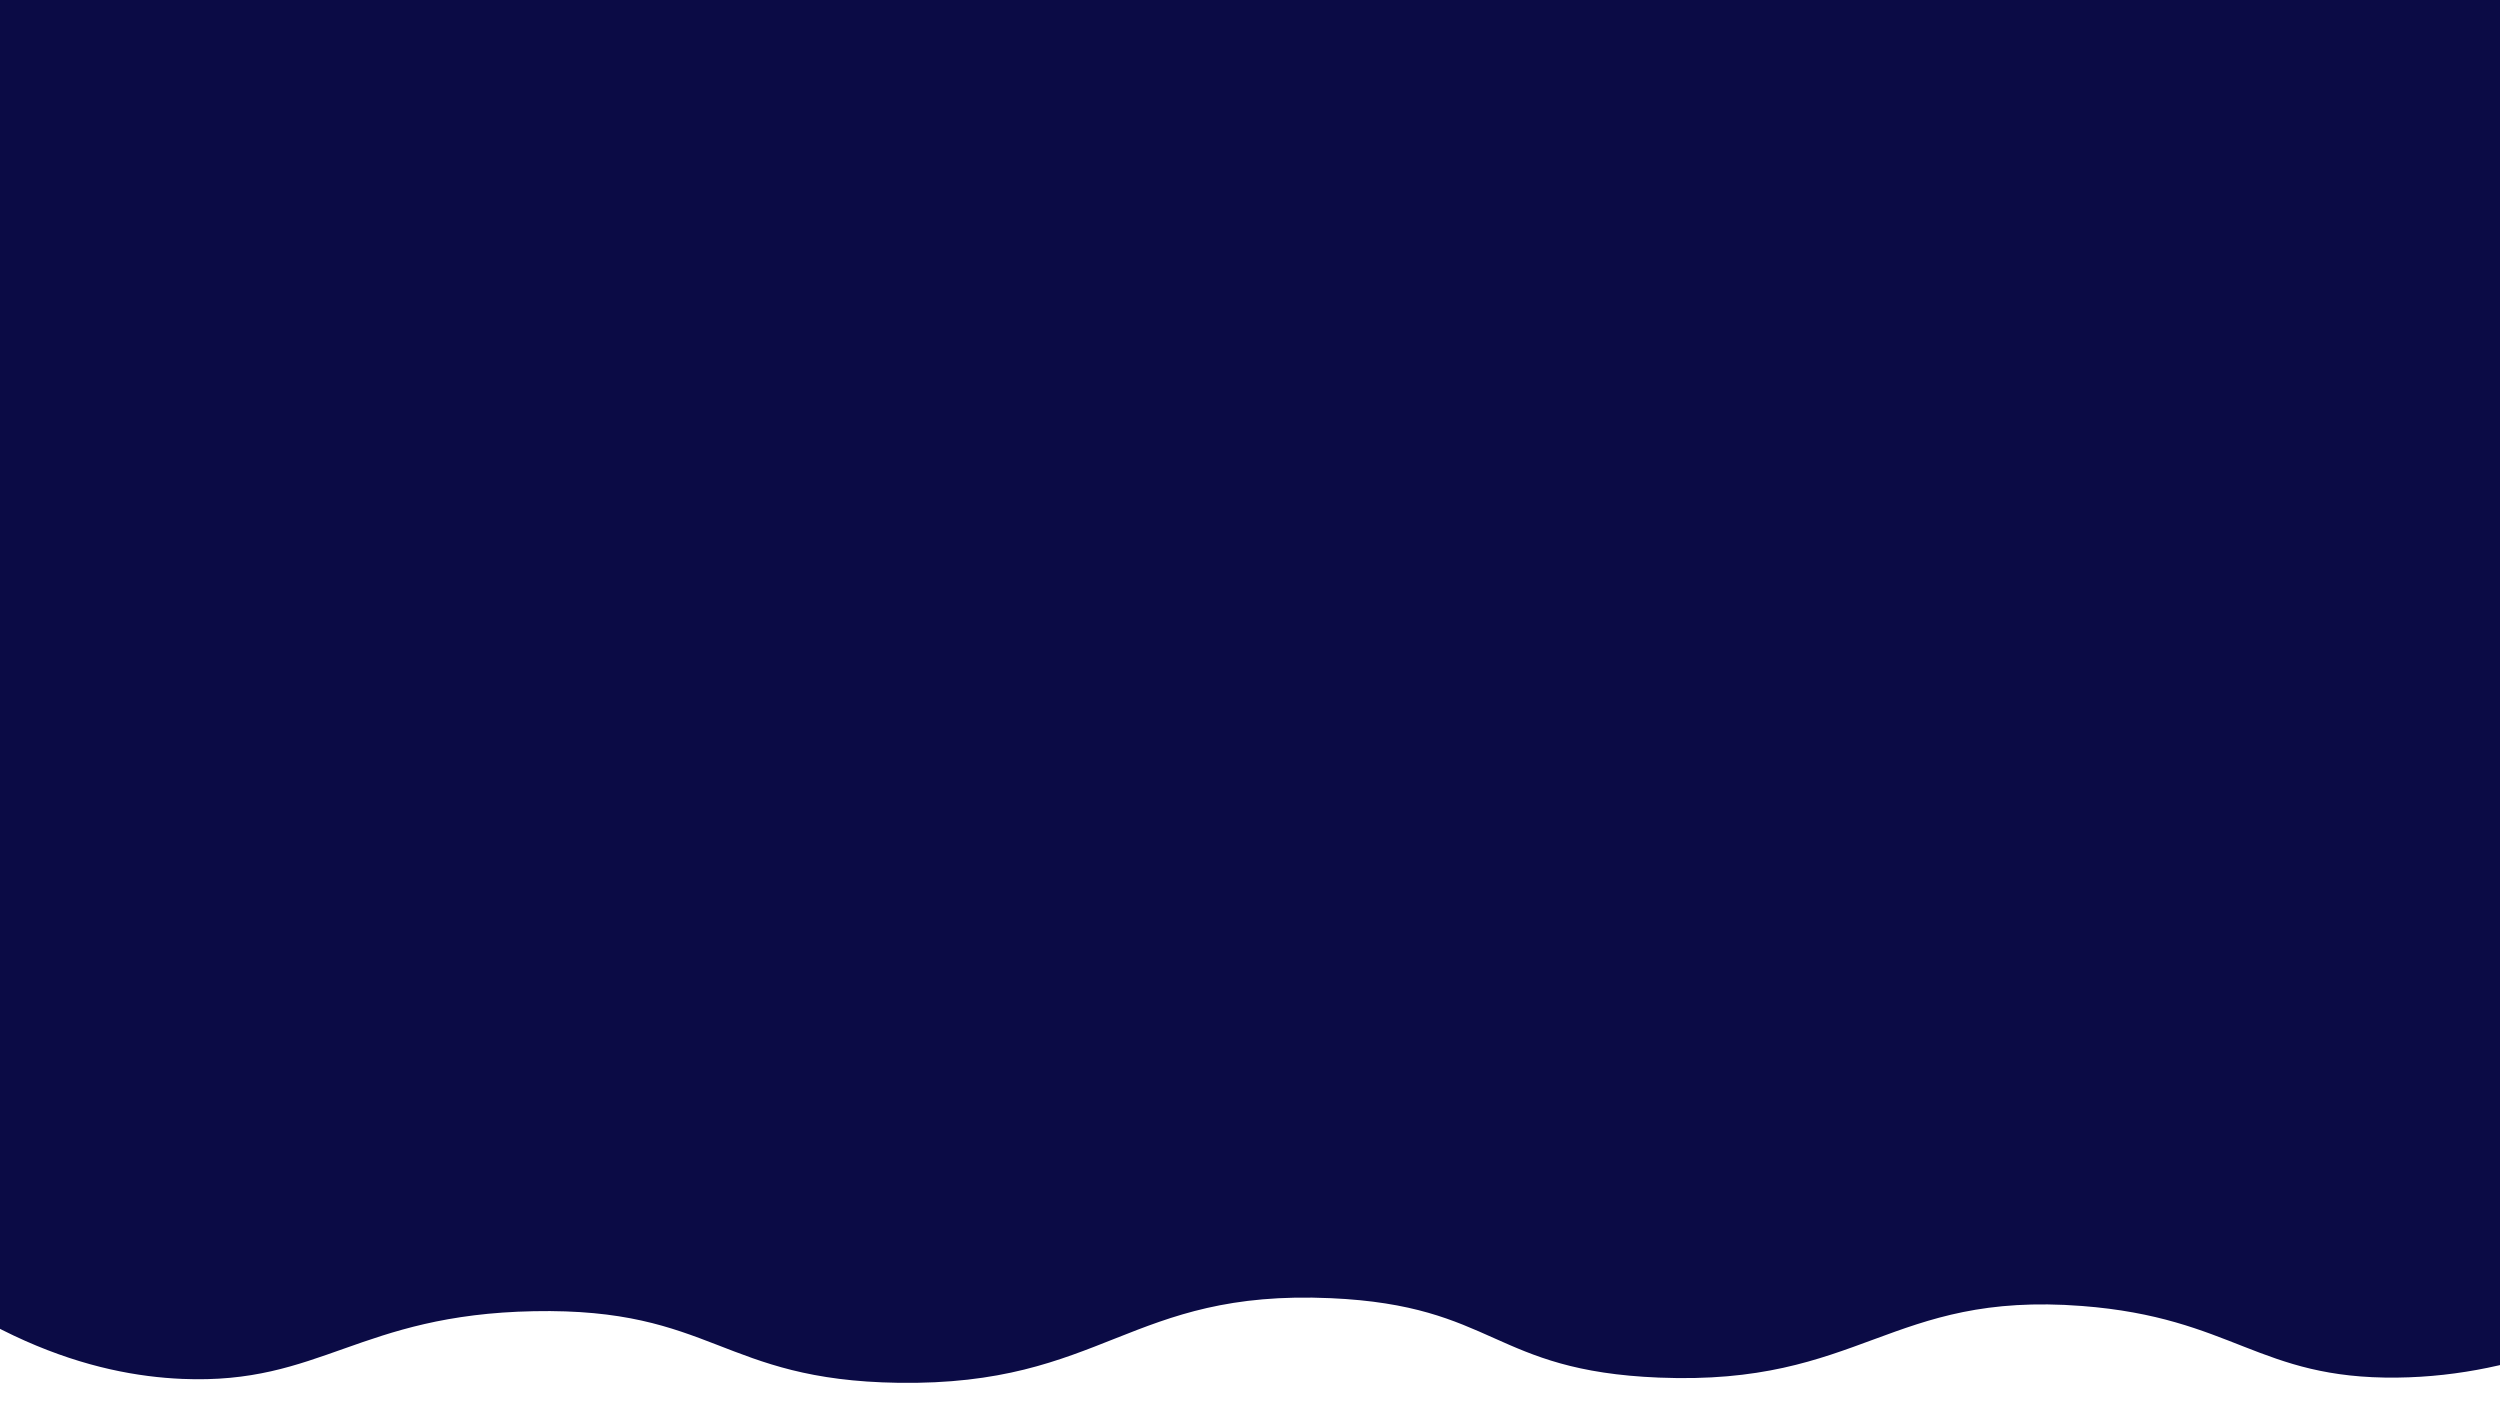 <?xml version="1.0" encoding="utf-8"?>
<!-- Generator: Adobe Illustrator 25.0.0, SVG Export Plug-In . SVG Version: 6.00 Build 0)  -->
<svg version="1.1" id="Calque_1" xmlns="http://www.w3.org/2000/svg" xmlns:xlink="http://www.w3.org/1999/xlink" x="0px" y="0px"
	 viewBox="0 0 1920 1080" style="enable-background:new 0 0 1920 1080;" xml:space="preserve">
<style type="text/css">
	.st0{fill:#0B0B45;}
	.st1{fill:#FFFFFF;}
</style>
<g>
	<rect x="-224" y="-195" class="st0" width="2369" height="1469"/>
</g>
<path class="st1" d="M-136,920v310.92h2205.1V982.09c-51.77,34.3-130.77,74.79-228.1,75.91c-106.6,1.23-125.87-46.03-242-55
	c-148.08-11.44-169.48,61.34-325,55c-128.44-5.23-125.18-55.33-252-61c-155.02-6.93-174.28,67.28-332,65
	c-136.28-1.97-142.28-57.67-280-55c-134.62,2.61-163.54,56.51-270,52C72.78,1056.15-22.78,1030.12-136,920z"/>
</svg>
